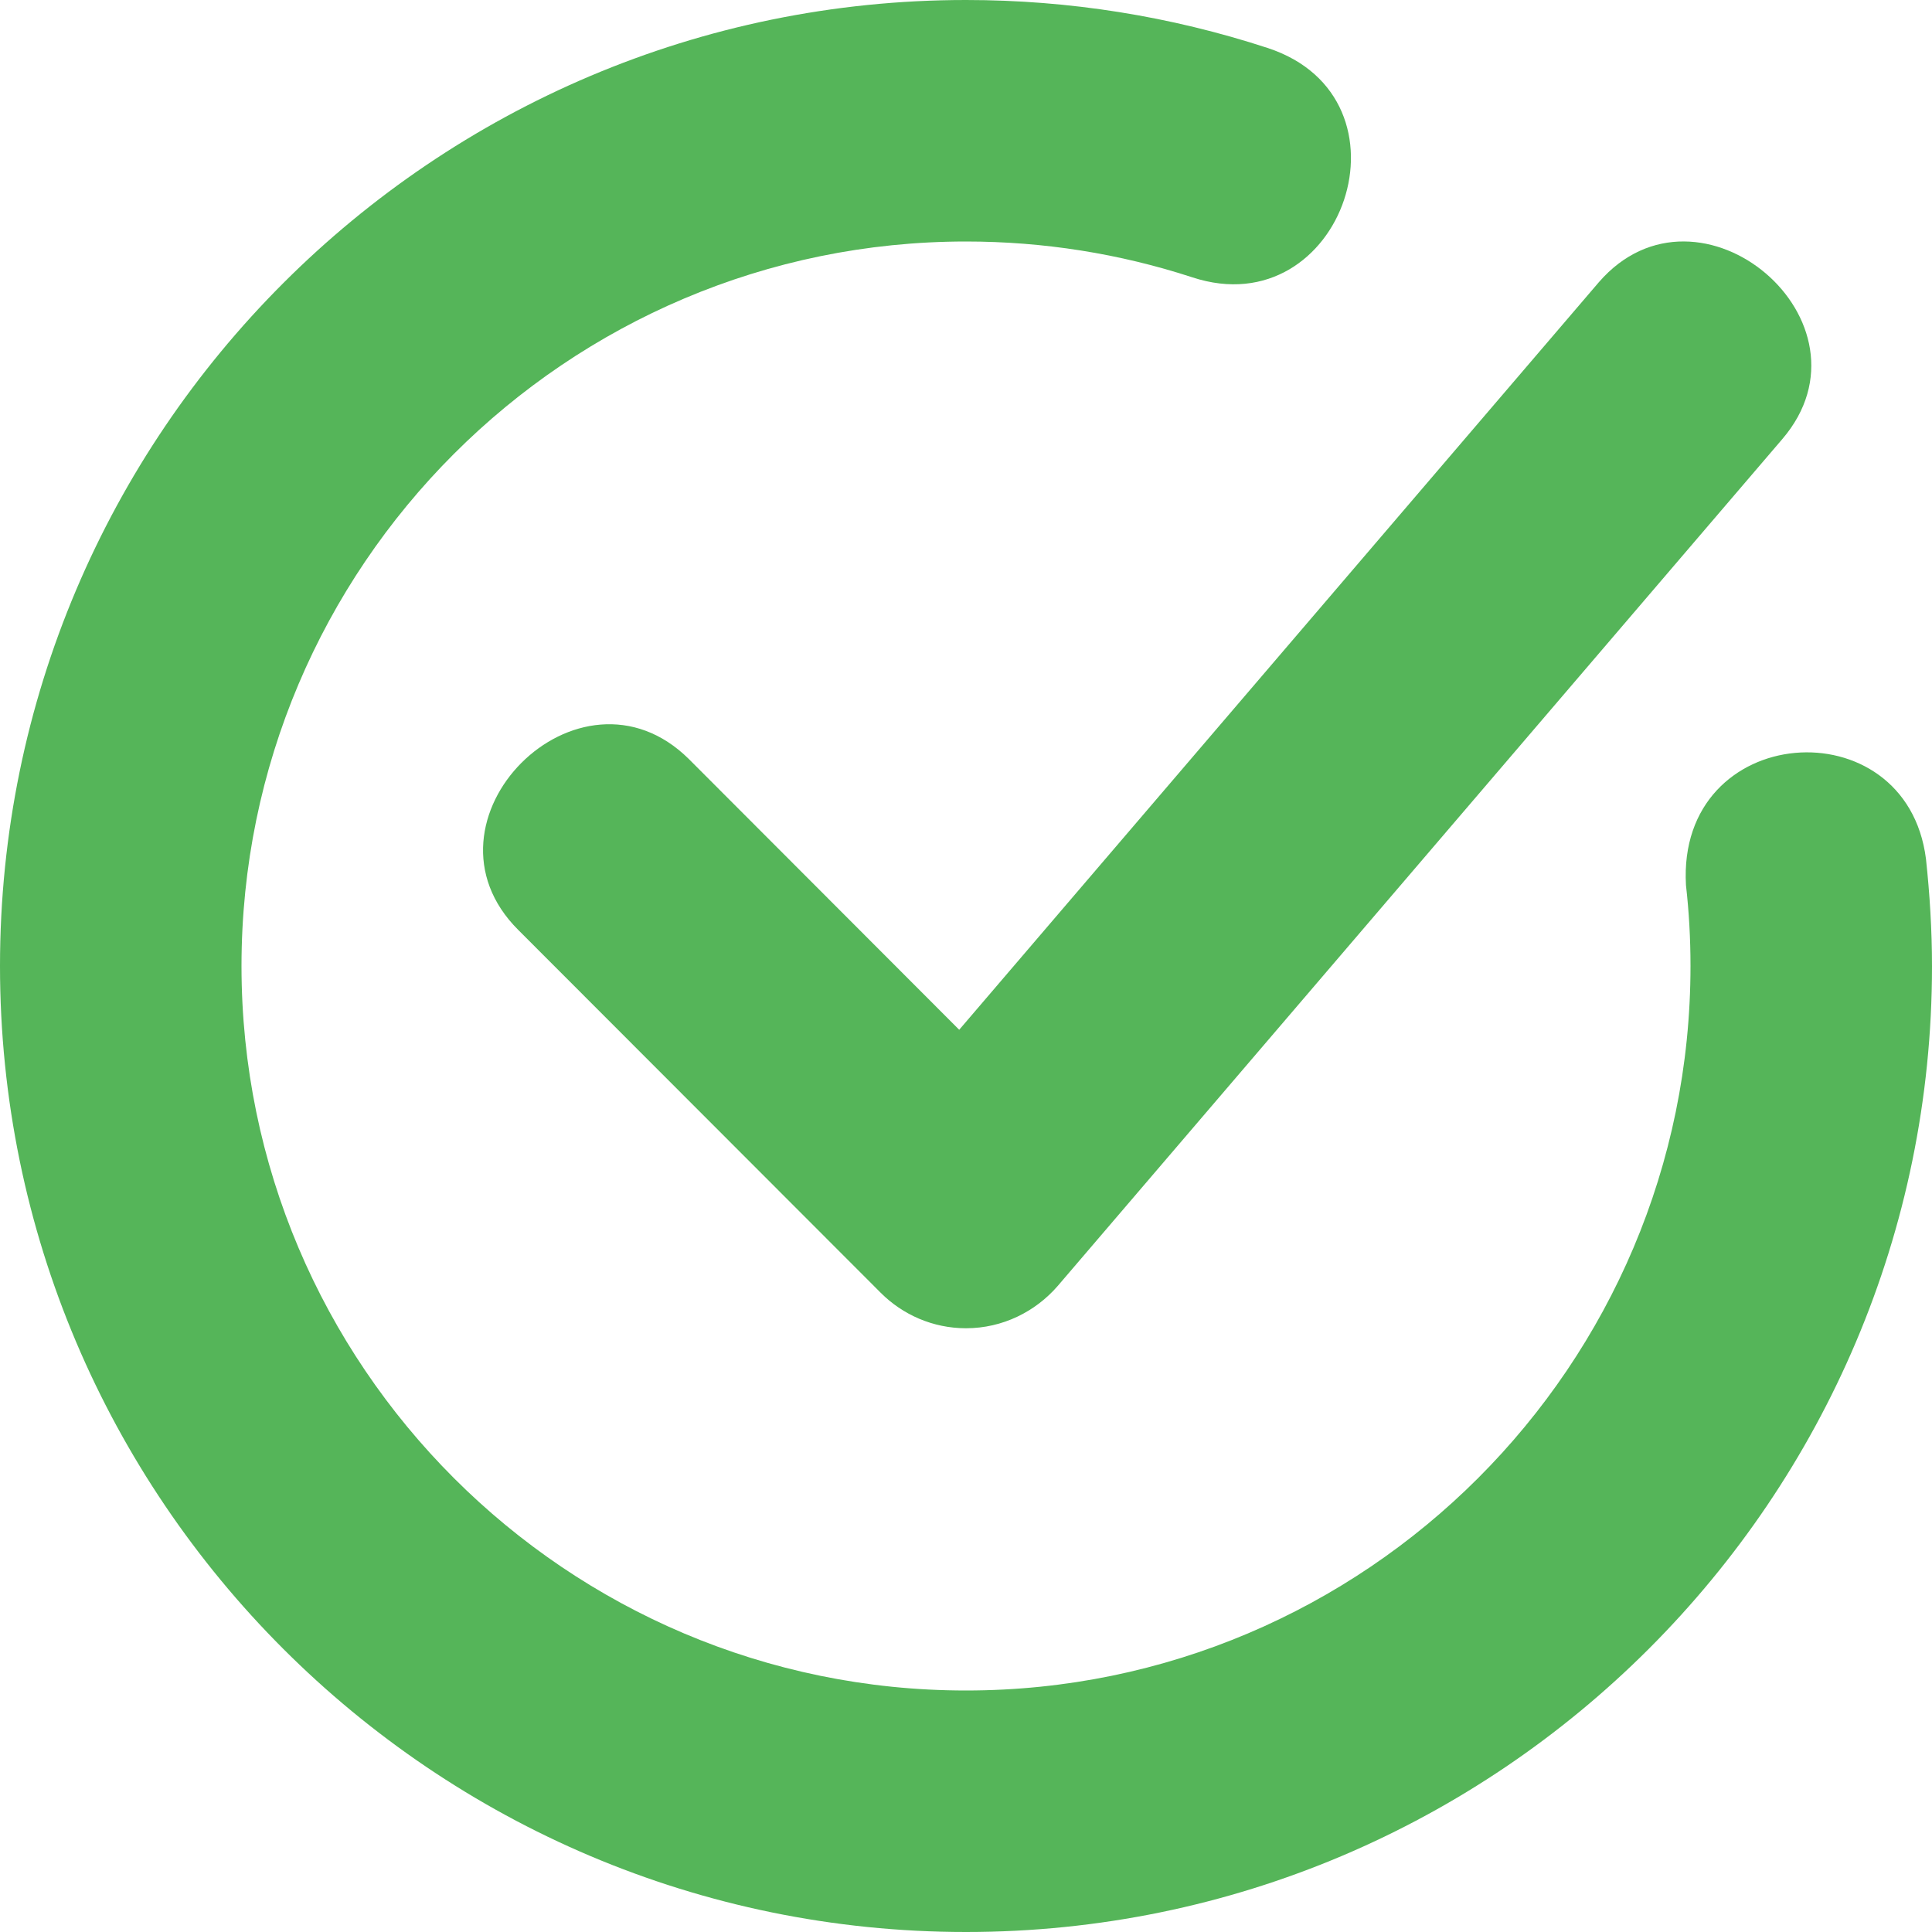 <svg width="120" height="120" viewBox="0 0 120 120" fill="none" xmlns="http://www.w3.org/2000/svg">
<path d="M99.305 17.531L59.578 63.961L42.797 47.156C35.977 40.383 25.383 51 32.203 57.773L54.703 80.297C56.062 81.656 57.938 82.5 60 82.5C62.273 82.5 64.312 81.469 65.695 79.875L110.695 27.281C116.93 20.016 105.539 10.336 99.305 17.531Z" fill="#55B559"/>
<path d="M60 120C26.906 120 0 93.094 0 60C0 26.906 26.906 0 60 0C66.398 0 72.703 1.008 78.727 2.977C88.266 6.094 83.414 20.297 74.062 17.227C69.539 15.75 64.805 15 60 15C35.18 15 15 35.18 15 60C15 84.82 35.18 105 60 105C84.82 105 105 84.82 105 60C105 58.289 104.906 56.625 104.719 54.984C104.133 44.812 118.406 43.781 119.625 53.344C119.859 55.523 120 57.75 120 60.023C120 93.094 93.094 120 60 120Z" fill="#55B559"/>
</svg>
